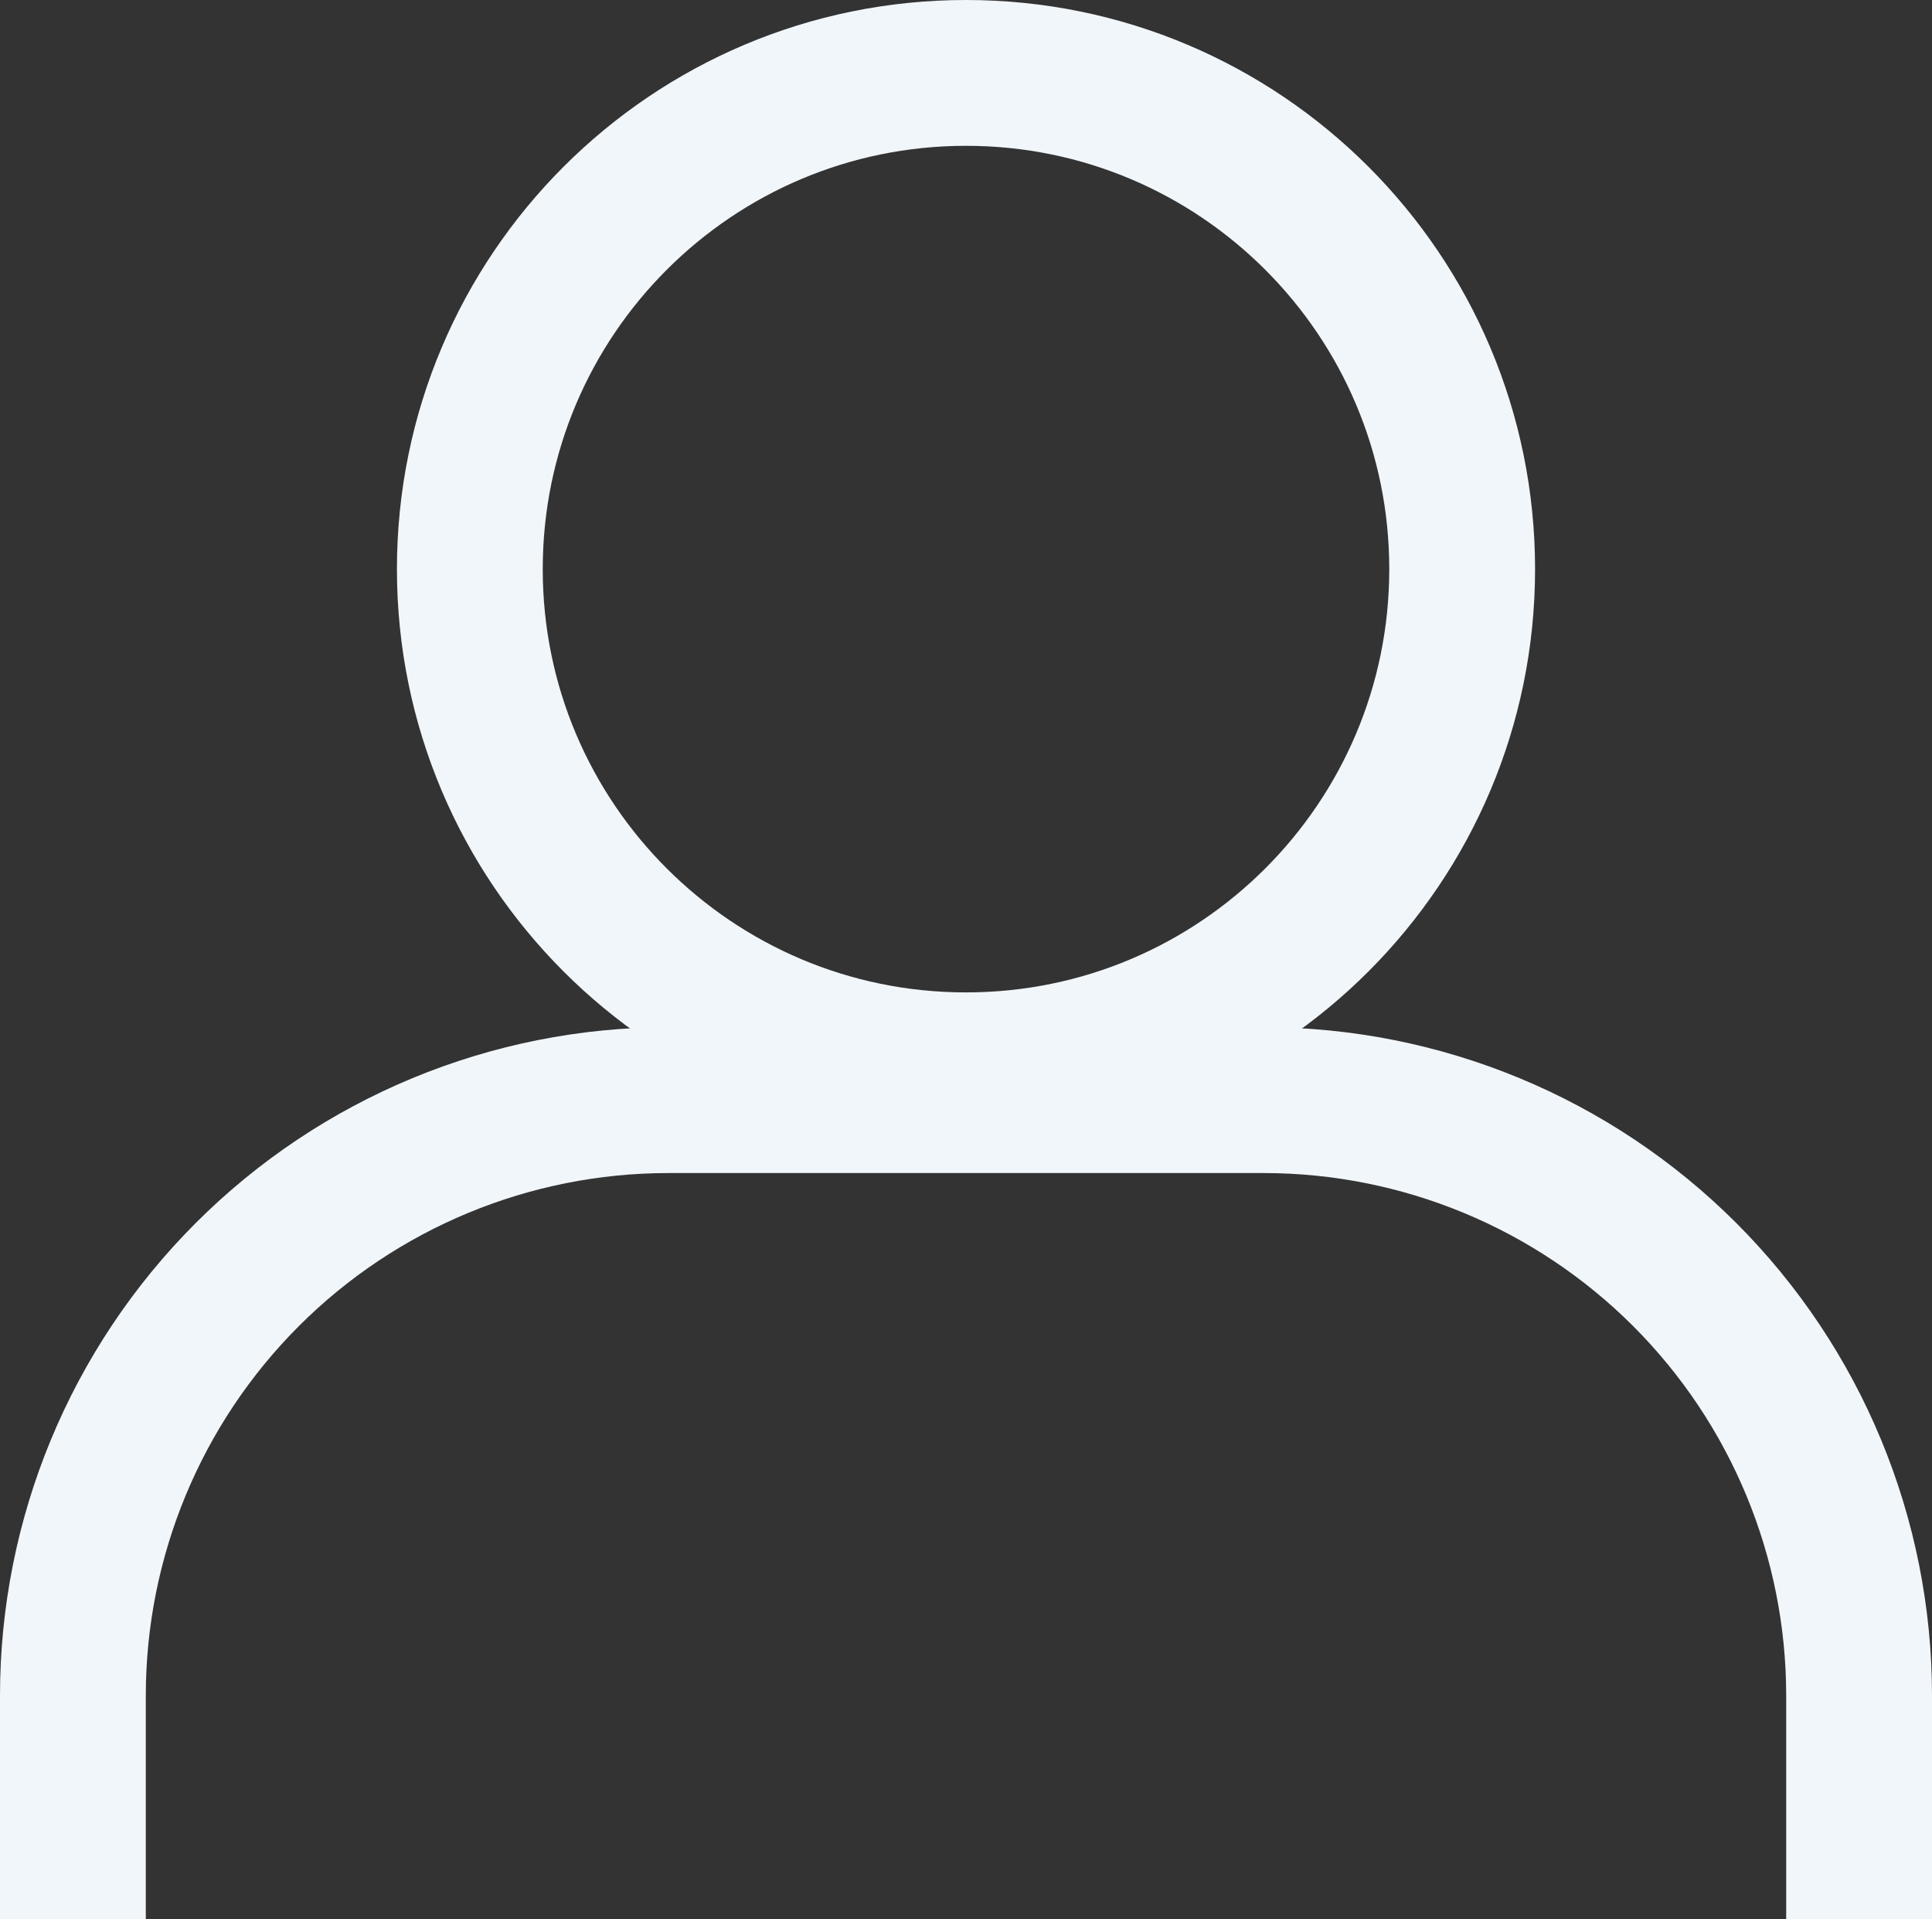 <svg width="147" height="146" viewBox="0 0 147 146" fill="none" xmlns="http://www.w3.org/2000/svg">
<rect x="0" y="0" width="147" height="146" fill="#333333" stroke="none"/>
<g clip-path="url(#clip0_670_93)">
<path d="M73.5 81.05C94.35 81.05 111.252 64.148 111.252 43.299C111.252 22.449 94.35 5.547 73.5 5.547C52.65 5.547 35.748 22.449 35.748 43.299C35.748 64.148 52.65 81.05 73.5 81.05Z" stroke="#F1F6FA" stroke-width="11.094" stroke-linecap="round" stroke-linejoin="round"/>
<path d="M50.849 83.701H96.151C108.166 83.701 119.688 88.474 128.184 96.97C136.68 105.466 141.453 116.988 141.453 129.003V151.654H5.547V129.003C5.547 116.988 10.32 105.466 18.816 96.97C27.311 88.474 38.834 83.701 50.849 83.701Z" stroke="#F1F6FA" stroke-width="11.094" stroke-linecap="round" stroke-linejoin="round"/>
</g>
<defs>
<clipPath id="clip0_670_93">
<rect width="147" height="146" fill="white"/>
</clipPath>
</defs>
</svg>

